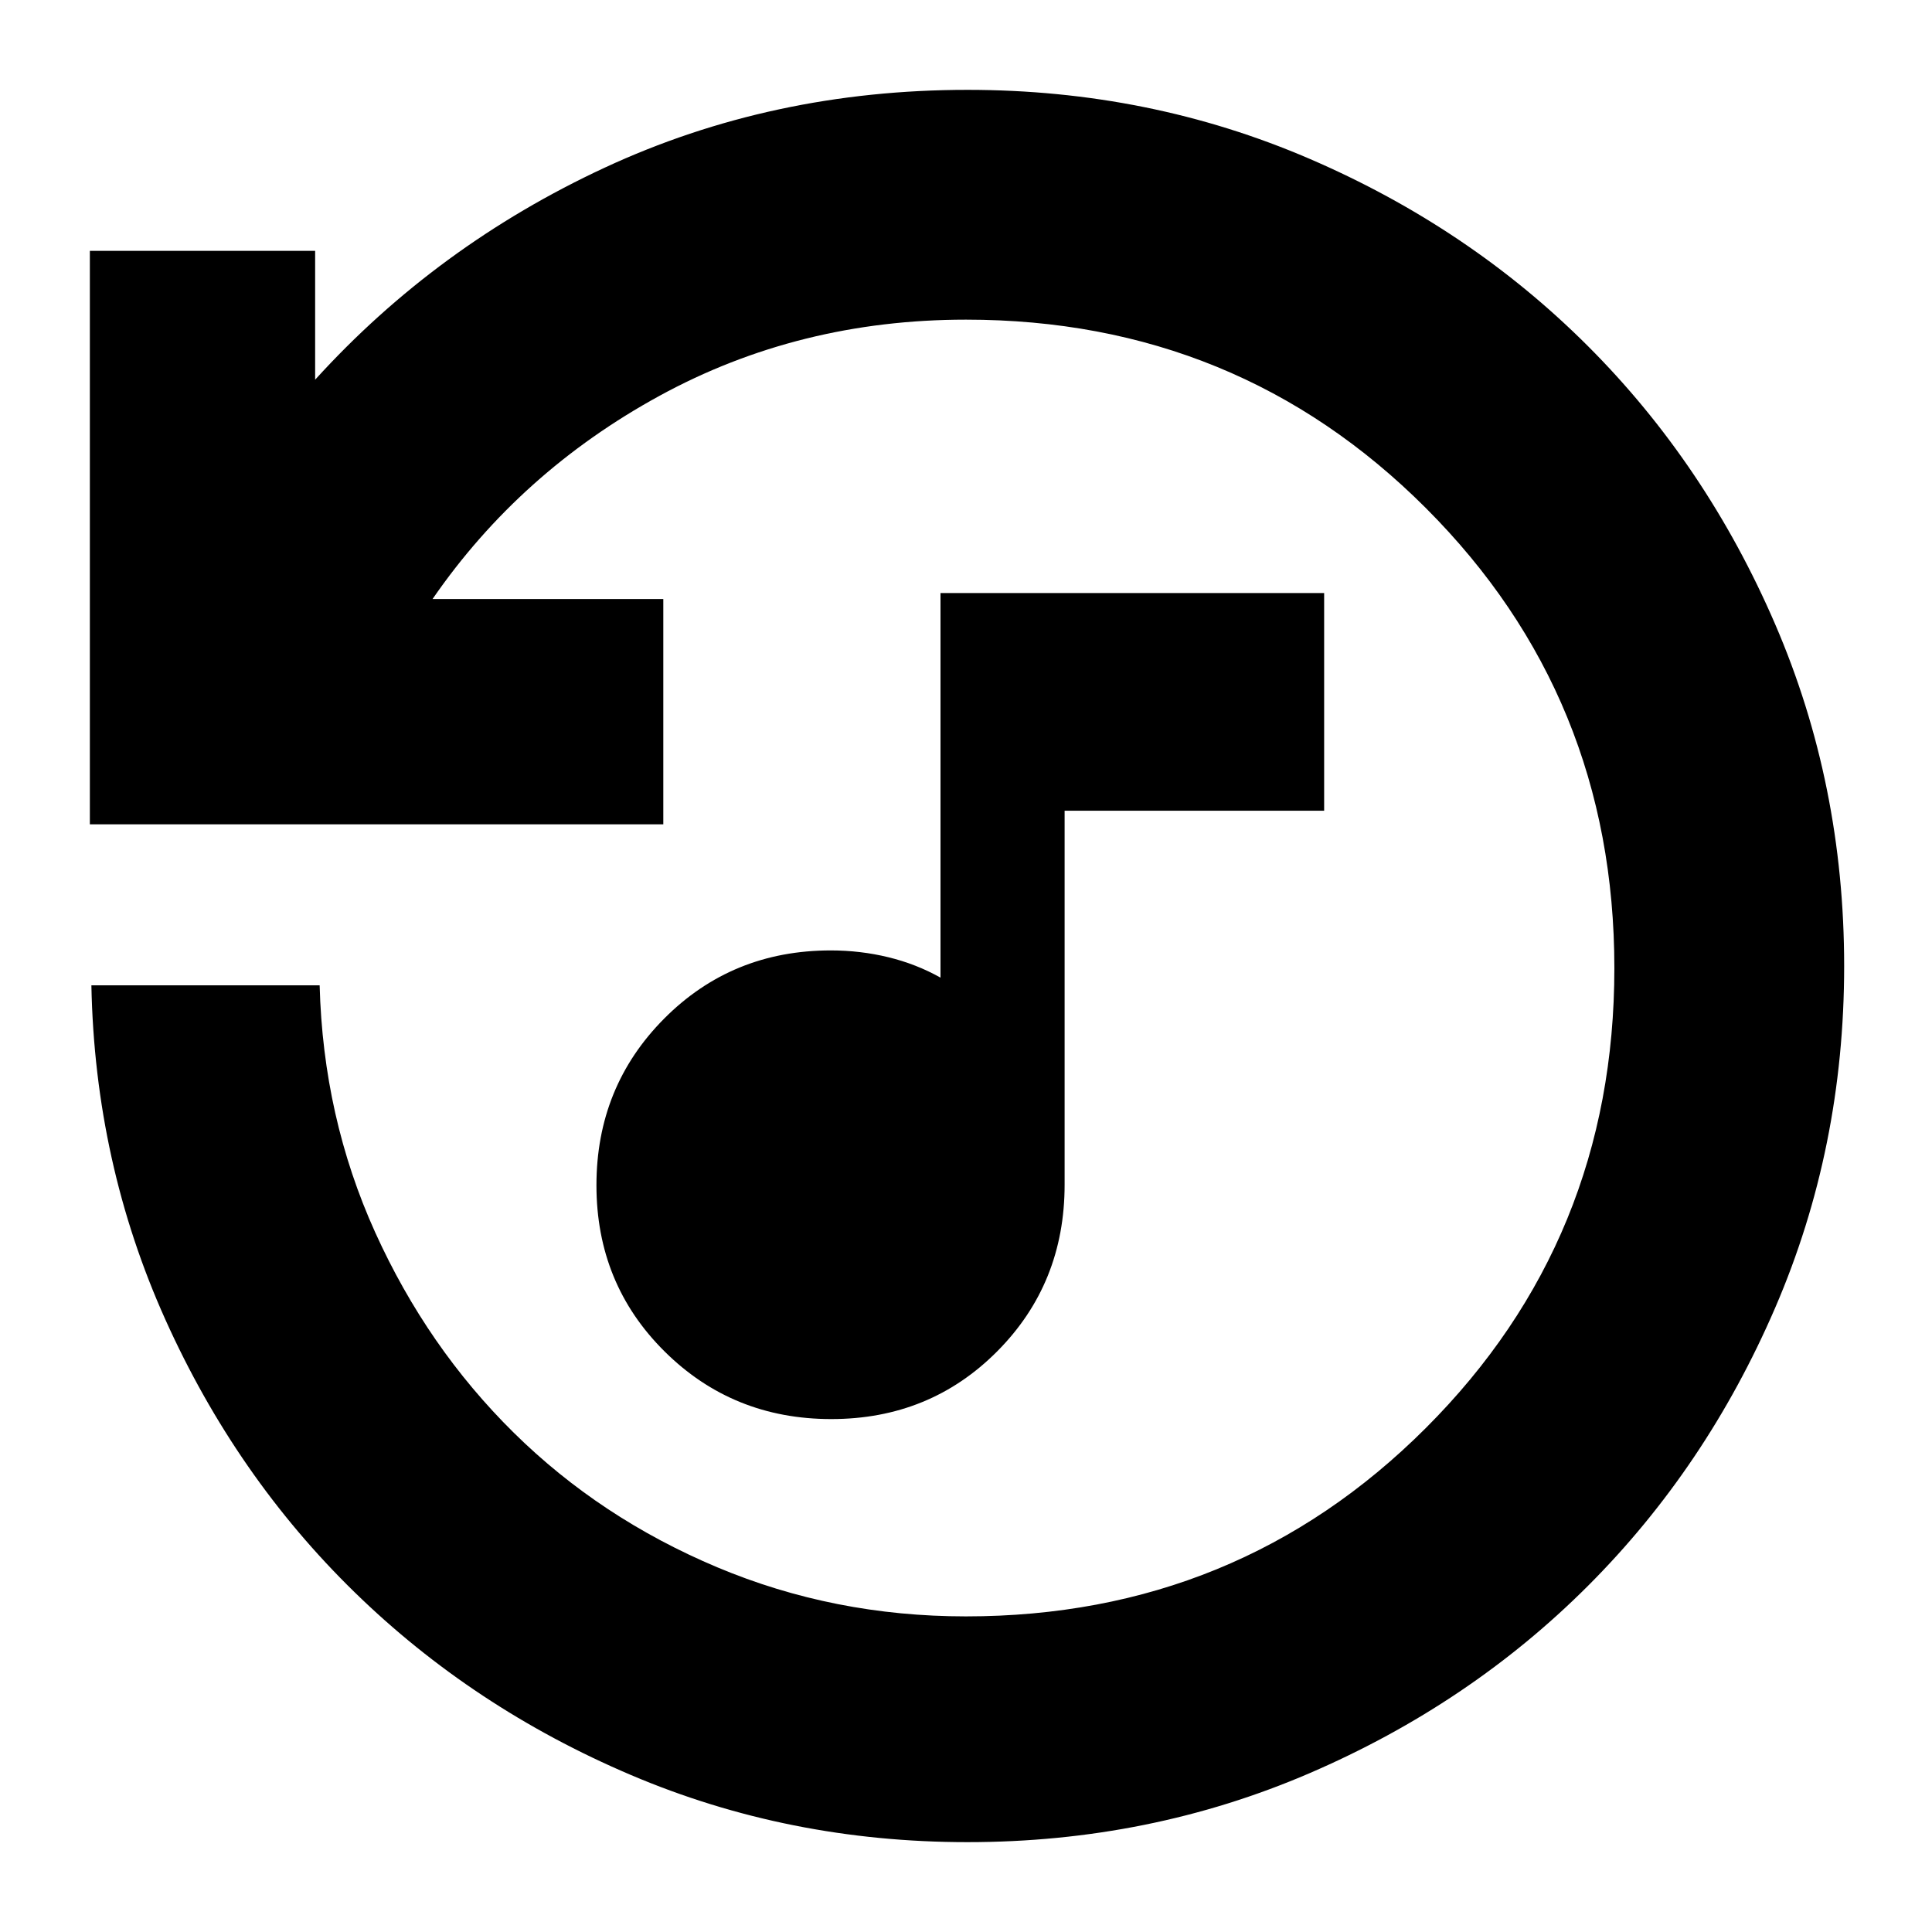 <svg xmlns="http://www.w3.org/2000/svg" height="24" viewBox="0 -960 960 960" width="24"><path d="M413.07-254.87q-48.98 0-82.84-33.6-33.86-33.59-33.86-82.57 0-48.98 33.67-82.84 33.68-33.86 82.76-33.86 14.73 0 28.61 3.38 13.88 3.38 25.92 10.14v-191.11h190.63v108.16H529v185.87q0 49.08-33.48 82.76-33.47 33.67-82.45 33.67Zm67.69 210.22q-88.89 0-167.3-33.38-78.42-33.38-137.31-90.85-58.9-57.47-93.96-135.38-35.06-77.91-36.78-166.15h113.42q1.71 65.56 27.59 122.75 25.88 57.18 68.91 99.61 43.02 42.42 101.06 66.82 58.05 24.4 123.54 24.4 134.9 0 228.57-93.61 93.67-93.62 93.67-228.51t-93.63-228.56Q614.91-801.17 480-801.17q-83.02 0-152.28 37.84-69.26 37.85-112.79 100.98h114.66v111.94H44.65v-284.94h111.94v64.02q60.48-66.6 143.78-105.31 83.3-38.71 180.39-38.71 90.42 0 169.95 34.26 79.52 34.26 138.32 93.06 58.8 58.8 93.06 138.25 34.26 79.46 34.26 169.8 0 90.34-34.26 169.78-34.26 79.43-93.06 138.23-58.8 58.8-138.32 93.06-79.53 34.26-169.95 34.26Z"/></svg>